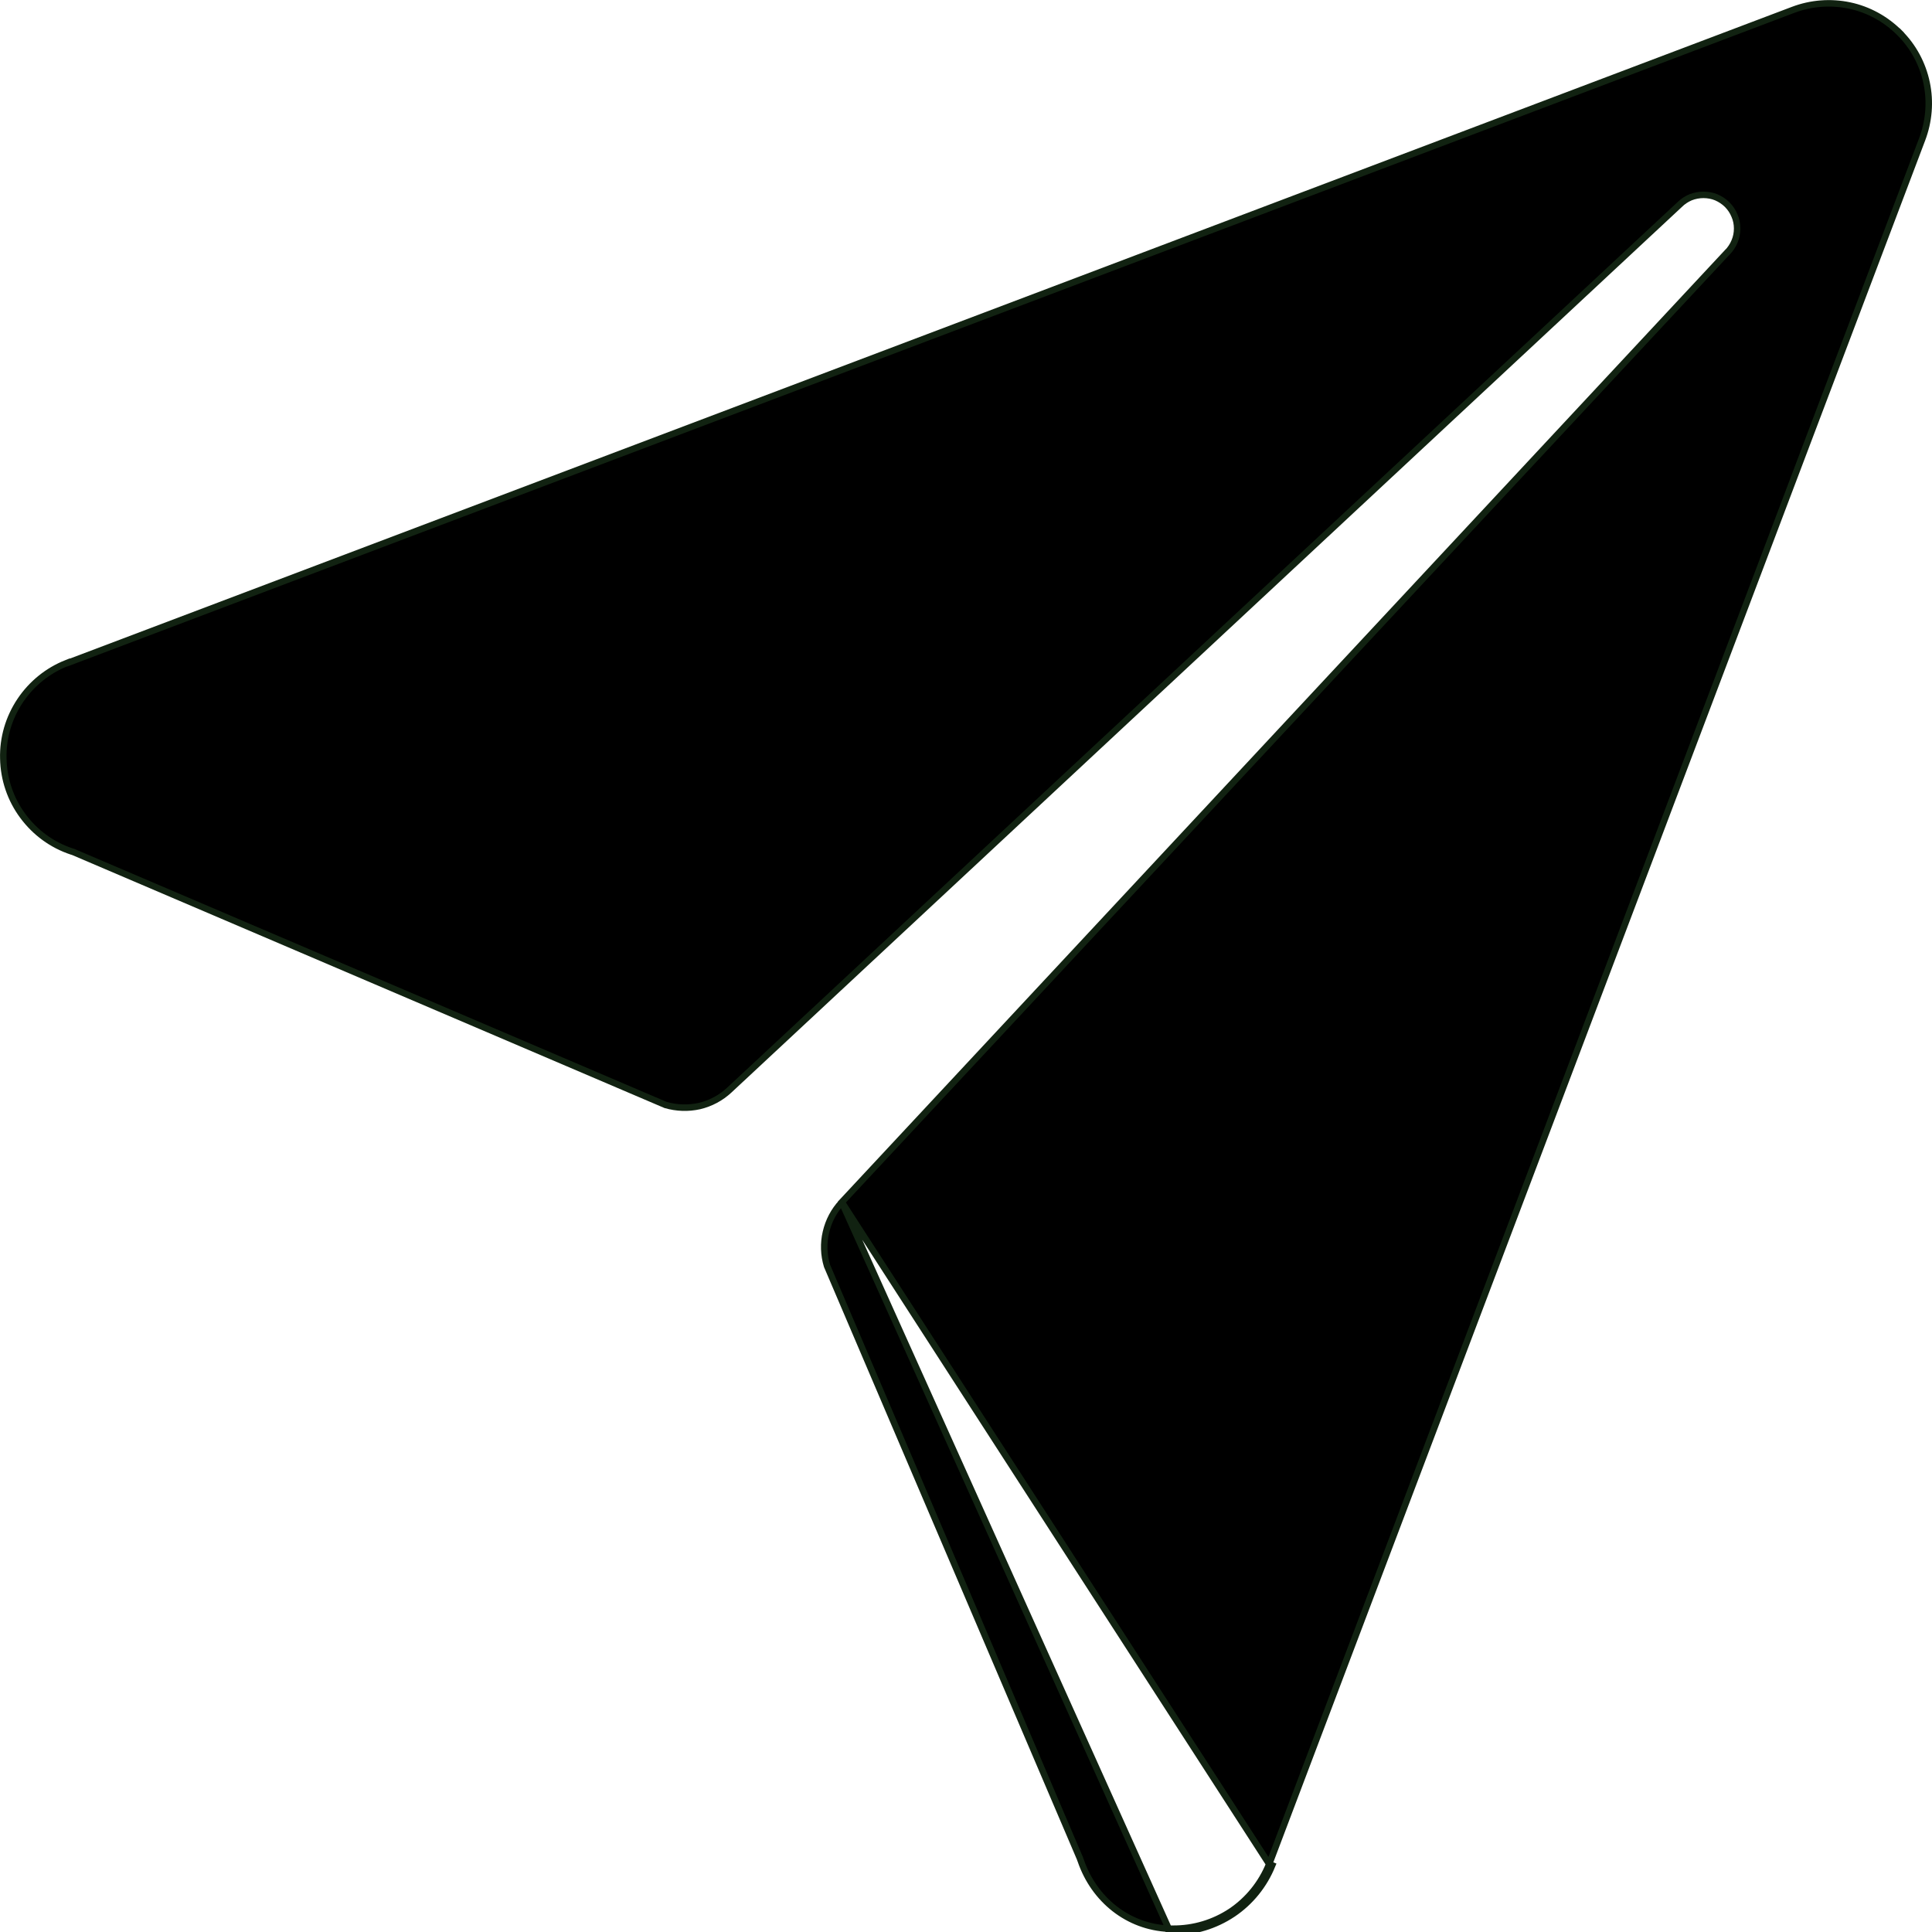 <svg width="14" height="14" viewBox="0 0 14 14" fill="none" xmlns="http://www.w3.org/2000/svg">
<path d="M8.469 14H8.5C8.654 14.001 8.805 13.955 8.934 13.869C9.062 13.783 9.161 13.66 9.219 13.517L9.197 13.508L9.197 13.508C9.141 13.647 9.045 13.766 8.921 13.85C8.796 13.933 8.65 13.977 8.5 13.976H8.5H8.469M8.469 14L8.47 13.976C8.469 13.976 8.469 13.976 8.469 13.976M8.469 14V13.976H8.469M8.469 14L8.469 13.976M8.469 13.976C8.174 13.963 7.929 13.766 7.832 13.484L7.832 13.484C7.829 13.479 7.828 13.473 7.826 13.467L7.826 13.467L7.825 13.465L5.993 9.173C5.969 9.094 5.966 9.009 5.985 8.929C6.004 8.847 6.043 8.773 6.1 8.712L8.469 13.976ZM13.764 0.237C13.864 0.336 13.932 0.462 13.961 0.6C13.99 0.737 13.978 0.88 13.928 1.011L13.928 1.011L9.197 13.508L6.1 8.711L12.516 1.829C12.517 1.829 12.517 1.829 12.517 1.829C12.539 1.806 12.557 1.779 12.569 1.75C12.582 1.72 12.588 1.688 12.588 1.656C12.588 1.624 12.582 1.592 12.569 1.563C12.557 1.533 12.539 1.506 12.516 1.483C12.494 1.461 12.467 1.443 12.437 1.43C12.408 1.418 12.376 1.412 12.344 1.412C12.312 1.412 12.28 1.418 12.25 1.43C12.22 1.443 12.194 1.46 12.171 1.483C12.171 1.483 12.171 1.483 12.171 1.483L5.285 7.899C5.224 7.956 5.149 7.996 5.068 8.015C4.987 8.033 4.903 8.03 4.823 8.007L0.534 6.175L0.534 6.175L0.532 6.174L0.519 6.17C0.519 6.17 0.519 6.17 0.519 6.17C0.377 6.123 0.254 6.033 0.165 5.912C0.076 5.792 0.027 5.647 0.024 5.497C0.02 5.348 0.063 5.201 0.147 5.076C0.229 4.954 0.346 4.859 0.483 4.805V4.806L0.492 4.803L12.992 0.072L12.992 0.072C13.123 0.022 13.266 0.011 13.403 0.04C13.54 0.069 13.665 0.138 13.764 0.237ZM13.764 0.237C13.764 0.237 13.764 0.237 13.764 0.237L13.781 0.22L13.764 0.237Z" fill="black" stroke="#112211" stroke-width="0.047"/>
</svg>
